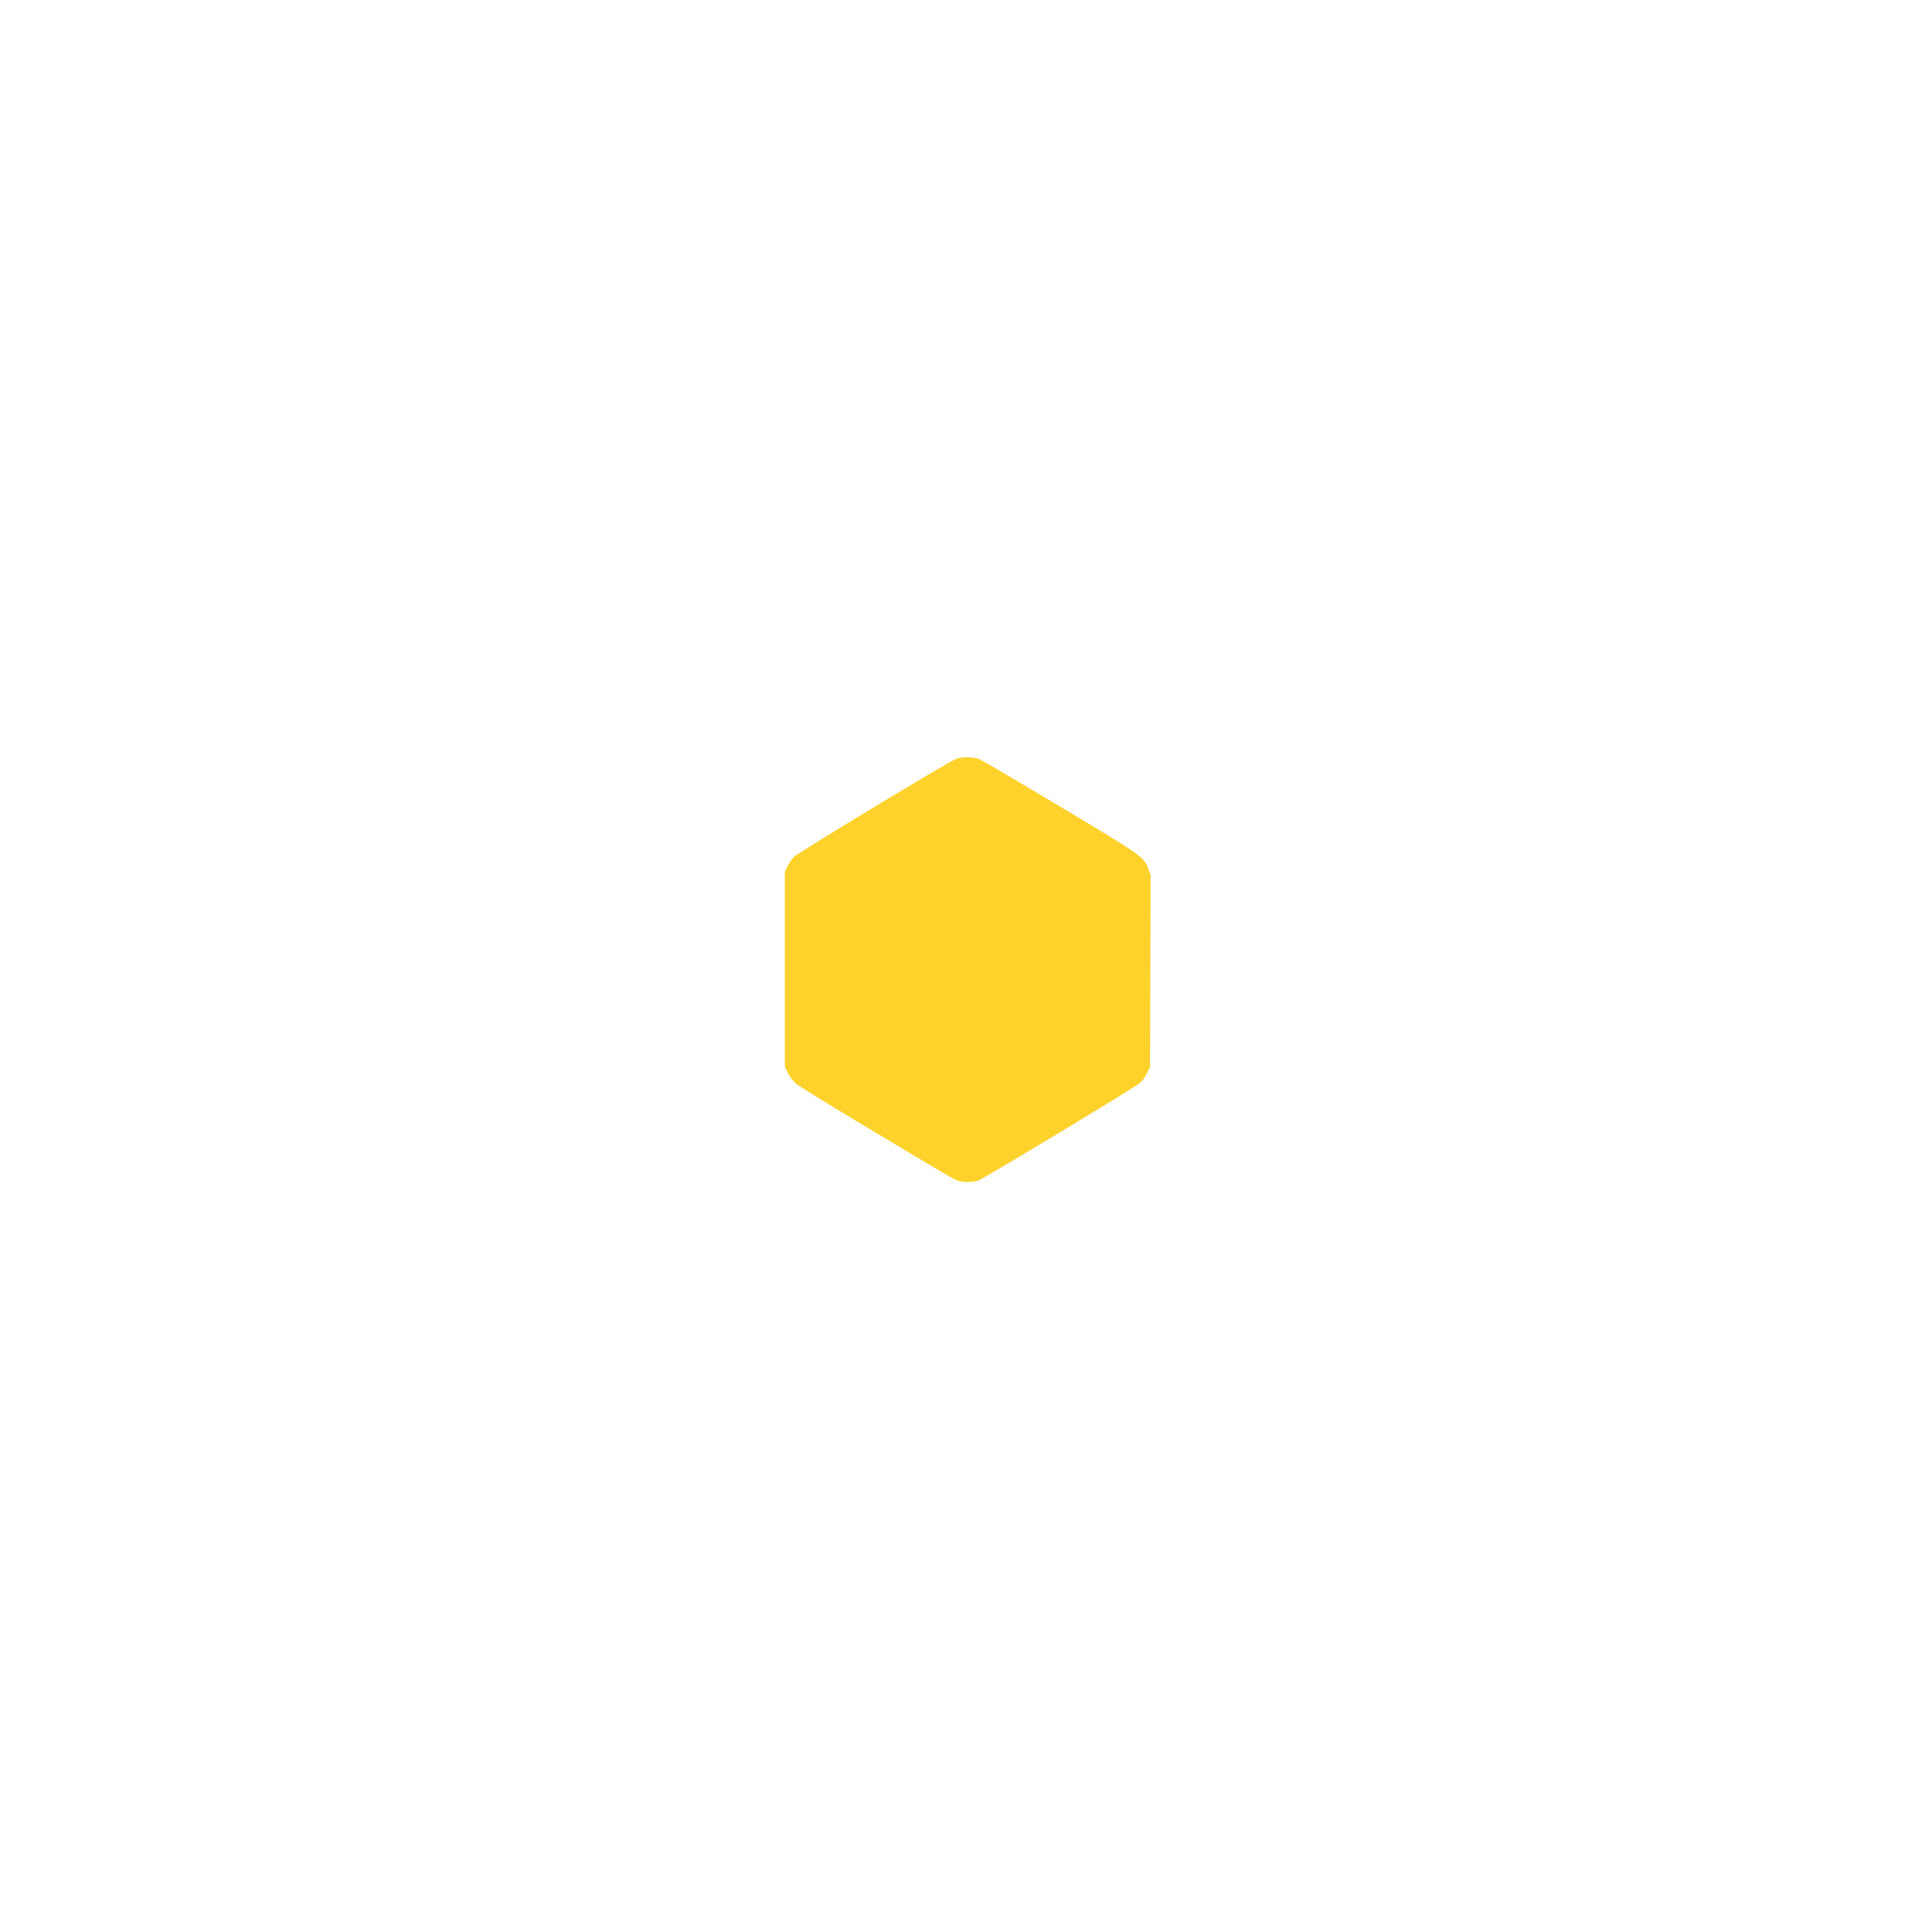 <?xml version="1.0" encoding="UTF-8" standalone="no"?>
<!-- Created with Inkscape (http://www.inkscape.org/) -->

<svg
   width="4.545mm"
   height="4.545mm"
   viewBox="0 0 4.545 4.545"
   version="1.1"
   id="svg1"
   xml:space="preserve"
   inkscape:version="1.3.2 (091e20e, 2023-11-25, custom)"
   sodipodi:docname="a_code_primary_patern.svg"
   xmlns:inkscape="http://www.inkscape.org/namespaces/inkscape"
   xmlns:sodipodi="http://sodipodi.sourceforge.net/DTD/sodipodi-0.dtd"
   xmlns="http://www.w3.org/2000/svg"
   xmlns:svg="http://www.w3.org/2000/svg"><sodipodi:namedview
     id="namedview1"
     pagecolor="#505050"
     bordercolor="#eeeeee"
     borderopacity="1"
     inkscape:showpageshadow="0"
     inkscape:pageopacity="0"
     inkscape:pagecheckerboard="0"
     inkscape:deskcolor="#d1d1d1"
     inkscape:document-units="mm"
     inkscape:zoom="14.999861"
     inkscape:cx="6.333392"
     inkscape:cy="19.900184"
     inkscape:window-width="1920"
     inkscape:window-height="974"
     inkscape:window-x="-11"
     inkscape:window-y="-11"
     inkscape:window-maximized="1"
     inkscape:current-layer="g10" /><defs
     id="defs1" /><g
     inkscape:label="Calque 1"
     inkscape:groupmode="layer"
     id="layer1"
     transform="translate(35.265,-23.404)"><path
       id="path3-3-7"
       style="fill:#313d49;fill-opacity:1;stroke-width:0.018"
       d="m -29.236,24.889 c -0.02,-1.76e-4 -0.04,0.002 -0.051,0.007 -0.037,0.015 -0.687,0.408 -0.706,0.427 -0.011,0.011 -0.025,0.031 -0.031,0.044 l -0.011,0.024 v 0.426 0.425 l 0.014,0.028 c 0.008,0.015 0.023,0.036 0.034,0.045 0.011,0.01 0.145,0.092 0.297,0.183 0.371,0.222 0.397,0.238 0.415,0.243 0.024,0.007 0.067,0.006 0.087,-0.002 0.033,-0.014 0.69,-0.41 0.708,-0.427 0.009,-0.009 0.023,-0.029 0.03,-0.043 l 0.012,-0.027 0.001,-0.419 0.001,-0.419 -0.011,-0.028 c -0.019,-0.052 -0.025,-0.056 -0.386,-0.272 -0.183,-0.109 -0.341,-0.203 -0.351,-0.207 -0.012,-0.005 -0.032,-0.007 -0.052,-0.008 z m 0,0.262 c 0.014,1.27e-4 0.029,0.002 0.038,0.005 0.007,0.003 0.121,0.07 0.252,0.148 0.259,0.155 0.264,0.158 0.278,0.195 l 0.008,0.02 -9.6e-4,0.301 -0.001,0.301 -0.009,0.019 c -0.005,0.01 -0.015,0.024 -0.021,0.031 -0.013,0.012 -0.484,0.297 -0.508,0.307 -0.014,0.006 -0.045,0.007 -0.063,0.002 -0.013,-0.004 -0.032,-0.015 -0.298,-0.174 -0.109,-0.065 -0.205,-0.125 -0.213,-0.132 -0.008,-0.007 -0.019,-0.022 -0.024,-0.033 l -0.01,-0.02 v -0.306 -0.306 l 0.008,-0.018 c 0.004,-0.01 0.014,-0.024 0.022,-0.031 0.014,-0.013 0.48,-0.295 0.507,-0.307 0.008,-0.003 0.022,-0.005 0.037,-0.005 z" /><g
       id="g10"
       transform="matrix(0.138,0,0,0.138,-29.718,33.274)"
       style="fill:#313d49;fill-opacity:1"><path
         style="fill:#313d49;fill-opacity:1;stroke-width:0.189"
         d="m -34.01,32.379 c -0.211,-0.061 -0.214,-0.063 -2.285,-1.305 -0.962,-0.577 -1.907,-1.142 -2.1,-1.255 -0.192,-0.113 -0.496,-0.299 -0.675,-0.412 -0.179,-0.114 -0.426,-0.263 -0.55,-0.332 -0.723,-0.402 -1.606,-0.958 -1.804,-1.134 -0.126,-0.112 -0.295,-0.322 -0.375,-0.467 l -0.146,-0.263 v -4.5 c 0,-4.929 -0.022,-4.565 0.3,-5.01 0.198,-0.273 0.215,-0.284 4.107,-2.611 3.013,-1.801 3.389,-2.013 3.666,-2.061 0.6,-0.106 0.604,-0.104 3.476,1.617 1.43,0.857 2.904,1.741 3.275,1.966 0.371,0.224 0.813,0.491 0.982,0.591 0.362,0.216 0.638,0.507 0.786,0.827 0.107,0.231 0.107,0.241 0.107,4.681 v 4.45 l -0.136,0.275 c -0.17,0.344 -0.366,0.555 -0.691,0.744 -0.066,0.038 -1.633,0.978 -3.483,2.089 -1.85,1.111 -3.457,2.053 -3.571,2.093 -0.231,0.081 -0.633,0.089 -0.884,0.017 z"
         id="path1" /><path
         style="fill:#313d49;fill-opacity:1;stroke-width:0.189"
         d="m -23.657,14.489 c -0.183,-0.053 -0.459,-0.215 -4.336,-2.537 -1.592,-0.953 -2.989,-1.817 -3.106,-1.919 -0.117,-0.102 -0.277,-0.316 -0.356,-0.475 L -31.598,9.269 V 4.819 0.369 l 0.115,-0.255 c 0.063,-0.14 0.21,-0.346 0.325,-0.458 0.2,-0.193 6.996,-4.302 7.384,-4.464 0.237,-0.099 0.824,-0.094 1.075,0.009 0.11,0.045 1.764,1.018 3.675,2.163 3.775,2.261 3.841,2.307 4.043,2.847 l 0.109,0.292 -0.014,4.383 -0.014,4.383 -0.13,0.275 c -0.071,0.151 -0.211,0.354 -0.311,0.45 -0.186,0.179 -7.053,4.326 -7.403,4.47 -0.209,0.086 -0.66,0.099 -0.914,0.025 z"
         id="path3" /><path
         style="fill:#313d49;fill-opacity:1;stroke-width:0.189"
         d="m -13.271,32.365 c -0.239,-0.075 -0.535,-0.234 -1.269,-0.679 -0.768,-0.467 -1.762,-1.065 -2.7,-1.626 -2.573,-1.538 -3.338,-2.009 -3.504,-2.159 -0.101,-0.092 -0.249,-0.294 -0.328,-0.449 l -0.143,-0.283 v -4.479 -4.479 l 0.137,-0.259 c 0.075,-0.143 0.214,-0.334 0.308,-0.426 0.094,-0.091 1.315,-0.85 2.713,-1.686 1.398,-0.836 2.789,-1.671 3.092,-1.855 1.596,-0.972 1.748,-1.037 2.279,-0.981 0.366,0.038 0.297,0.002 2.12,1.097 0.825,0.495 1.567,0.939 1.65,0.987 0.082,0.047 0.667,0.396 1.3,0.775 2.784,1.668 2.735,1.633 2.969,2.124 l 0.131,0.275 0.015,4.225 c 0.015,4.471 0.006,4.702 -0.213,5.075 -0.229,0.391 -0.034,0.264 -4.64,3.018 -1.789,1.07 -3.021,1.776 -3.15,1.806 -0.28,0.065 -0.517,0.059 -0.768,-0.02 z"
         id="path2" /><path
         style="fill:#313d49;fill-opacity:1;stroke-width:0.189"
         d="M -3.165,14.489 C -3.348,14.436 -3.624,14.274 -7.501,11.952 -9.093,10.998 -10.49,10.135 -10.607,10.033 -10.723,9.93 -10.884,9.717 -10.963,9.558 L -11.107,9.269 V 4.819 0.369 l 0.115,-0.255 c 0.063,-0.14 0.21,-0.346 0.325,-0.458 0.2,-0.193 6.996,-4.302 7.384,-4.464 0.237,-0.099 0.824,-0.094 1.075,0.009 0.11,0.045 1.764,1.018 3.675,2.163 3.775,2.261 3.841,2.307 4.043,2.847 L 5.619,0.503 5.606,4.886 5.592,9.269 5.463,9.544 c -0.071,0.151 -0.211,0.354 -0.311,0.45 -0.186,0.179 -7.053,4.326 -7.403,4.47 -0.209,0.086 -0.66,0.099 -0.914,0.025 z"
         id="path3-2" /><path
         style="fill:#313d49;fill-opacity:1;stroke-width:0.189"
         d="m -13.277,-3.424 c -0.183,-0.053 -0.459,-0.215 -4.336,-2.537 -1.592,-0.953 -2.989,-1.817 -3.106,-1.919 -0.117,-0.102 -0.277,-0.316 -0.356,-0.475 l -0.144,-0.289 v -4.45 -4.45 l 0.115,-0.255 c 0.063,-0.14 0.21,-0.346 0.325,-0.458 0.2,-0.193 6.996,-4.302 7.384,-4.464 0.237,-0.099 0.824,-0.094 1.075,0.009 0.11,0.045 1.764,1.018 3.675,2.163 3.775,2.261 3.841,2.307 4.043,2.847 l 0.109,0.292 -0.014,4.383 -0.014,4.383 -0.13,0.275 c -0.071,0.151 -0.211,0.354 -0.311,0.45 -0.186,0.179 -7.053,4.326 -7.403,4.47 -0.209,0.086 -0.66,0.099 -0.914,0.025 z"
         id="path3-2-7" /><path
         style="fill:#313d49;fill-opacity:1;stroke-width:0.189"
         d="m -34.017,-3.424 c -0.183,-0.053 -0.459,-0.215 -4.336,-2.537 -1.592,-0.953 -2.989,-1.817 -3.106,-1.919 -0.117,-0.102 -0.277,-0.316 -0.356,-0.475 l -0.144,-0.289 v -4.45 -4.45 l 0.115,-0.255 c 0.063,-0.14 0.21,-0.346 0.325,-0.458 0.2,-0.193 6.996,-4.302 7.384,-4.464 0.237,-0.099 0.824,-0.094 1.075,0.009 0.11,0.045 1.764,1.018 3.675,2.163 3.775,2.261 3.841,2.307 4.043,2.847 l 0.109,0.292 -0.014,4.383 -0.014,4.383 -0.13,0.275 c -0.071,0.151 -0.211,0.354 -0.311,0.45 -0.186,0.179 -7.053,4.326 -7.403,4.47 -0.209,0.086 -0.66,0.099 -0.914,0.025 z"
         id="path3-2-7-9" /><path
         style="fill:#313d49;fill-opacity:1;stroke-width:0.189"
         d="m -44.346,14.489 c -0.183,-0.053 -0.459,-0.215 -4.336,-2.537 -1.592,-0.953 -2.989,-1.817 -3.106,-1.919 -0.117,-0.102 -0.277,-0.316 -0.356,-0.475 L -52.288,9.269 V 4.819 0.369 l 0.115,-0.255 c 0.063,-0.14 0.21,-0.346 0.325,-0.458 0.2,-0.193 6.996,-4.302 7.384,-4.464 0.237,-0.099 0.824,-0.094 1.075,0.009 0.11,0.045 1.764,1.018 3.675,2.163 3.775,2.261 3.841,2.307 4.043,2.847 l 0.109,0.292 -0.014,4.383 -0.014,4.383 -0.13,0.275 c -0.071,0.151 -0.211,0.354 -0.311,0.45 -0.186,0.179 -7.053,4.326 -7.403,4.47 -0.209,0.086 -0.66,0.099 -0.914,0.025 z"
         id="path3-8" /><path
         style="fill:#fed22b;fill-opacity:1;stroke-width:0.07"
         d="m -23.856,-51.39 c -0.068,-0.02 -0.171,-0.08 -1.616,-0.946 -0.593,-0.355 -1.114,-0.677 -1.158,-0.716 -0.043,-0.038 -0.103,-0.118 -0.133,-0.177 l -0.054,-0.108 v -1.659 -1.659 l 0.043,-0.095 c 0.024,-0.052 0.078,-0.129 0.121,-0.171 0.074,-0.072 2.608,-1.604 2.753,-1.664 0.088,-0.037 0.307,-0.035 0.401,0.004 0.041,0.017 0.658,0.38 1.37,0.806 1.408,0.843 1.432,0.86 1.507,1.061 l 0.041,0.109 -0.005,1.634 -0.005,1.634 -0.048,0.103 c -0.027,0.056 -0.079,0.132 -0.116,0.168 -0.069,0.067 -2.63,1.613 -2.76,1.666 -0.078,0.032 -0.246,0.037 -0.341,0.009 z"
         id="path3-2-7-9-7" /></g><rect
       style="display:inline;fill:none;stroke:#9799bc;stroke-width:0.031;stroke-linejoin:round;stroke-dasharray:none;paint-order:stroke fill markers"
       id="rect10"
       width="5.661"
       height="4.961"
       x="-35.773"
       y="31.459"
       ry="0.001" /><path
       style="fill:#fed22b;fill-opacity:1;stroke-width:0.189"
       d="m 42.457,85.611 c -0.211,-0.061 -0.214,-0.063 -2.285,-1.305 -0.962,-0.577 -1.907,-1.142 -2.1,-1.255 -0.192,-0.113 -0.496,-0.299 -0.675,-0.412 -0.179,-0.114 -0.426,-0.263 -0.55,-0.332 -0.723,-0.402 -1.606,-0.958 -1.804,-1.134 -0.126,-0.112 -0.295,-0.322 -0.375,-0.467 l -0.146,-0.263 v -4.5 c 0,-4.929 -0.022,-4.565 0.3,-5.01 0.198,-0.273 0.215,-0.284 4.107,-2.611 3.013,-1.801 3.389,-2.013 3.666,-2.061 0.6,-0.106 0.604,-0.104 3.476,1.617 1.43,0.857 2.904,1.741 3.275,1.966 0.371,0.224 0.813,0.491 0.982,0.591 0.362,0.216 0.638,0.507 0.786,0.827 0.107,0.231 0.107,0.241 0.107,4.681 v 4.45 l -0.136,0.275 c -0.17,0.344 -0.366,0.555 -0.691,0.744 -0.066,0.038 -1.633,0.978 -3.483,2.089 -1.85,1.111 -3.457,2.053 -3.571,2.093 -0.231,0.081 -0.633,0.089 -0.884,0.017 z"
       id="path1-2" /><path
       style="fill:#fed22b;fill-opacity:1;stroke-width:0.189"
       d="m 52.81,67.72 c -0.183,-0.053 -0.459,-0.215 -4.336,-2.537 -1.592,-0.953 -2.989,-1.817 -3.106,-1.919 -0.117,-0.102 -0.277,-0.316 -0.356,-0.475 l -0.144,-0.289 v -4.45 -4.45 l 0.115,-0.255 c 0.063,-0.14 0.21,-0.346 0.325,-0.458 0.2,-0.193 6.996,-4.302 7.384,-4.464 0.237,-0.099 0.824,-0.094 1.075,0.009 0.11,0.045 1.764,1.018 3.675,2.163 3.775,2.261 3.841,2.307 4.043,2.847 l 0.109,0.292 -0.014,4.383 -0.014,4.383 -0.13,0.275 c -0.071,0.151 -0.211,0.354 -0.311,0.45 -0.186,0.179 -7.053,4.326 -7.403,4.47 -0.209,0.086 -0.66,0.099 -0.914,0.025 z"
       id="path3-4" /><path
       style="fill:#fed22b;fill-opacity:1;stroke-width:0.189"
       d="m 63.195,85.597 c -0.239,-0.075 -0.535,-0.234 -1.269,-0.679 -0.768,-0.467 -1.762,-1.065 -2.7,-1.626 -2.573,-1.538 -3.338,-2.009 -3.504,-2.159 -0.101,-0.092 -0.249,-0.294 -0.328,-0.449 l -0.143,-0.283 v -4.479 -4.479 l 0.137,-0.259 c 0.075,-0.143 0.214,-0.334 0.308,-0.426 0.094,-0.091 1.315,-0.85 2.713,-1.686 1.398,-0.836 2.789,-1.671 3.092,-1.855 1.596,-0.972 1.748,-1.037 2.279,-0.981 0.366,0.038 0.297,0.002 2.12,1.097 0.825,0.495 1.567,0.939 1.65,0.987 0.083,0.047 0.667,0.396 1.3,0.775 2.784,1.668 2.735,1.633 2.969,2.124 l 0.131,0.275 0.015,4.225 c 0.015,4.471 0.006,4.702 -0.213,5.075 -0.229,0.391 -0.034,0.264 -4.64,3.018 -1.789,1.07 -3.021,1.776 -3.15,1.806 -0.28,0.065 -0.517,0.059 -0.768,-0.02 z"
       id="path2-4" /><path
       style="fill:#fed22b;fill-opacity:1;stroke-width:0.189"
       d="M 73.302,67.72 C 73.119,67.667 72.842,67.505 68.966,65.183 67.374,64.23 65.977,63.366 65.86,63.264 65.743,63.162 65.583,62.948 65.504,62.789 L 65.36,62.5 v -4.45 -4.45 l 0.115,-0.255 c 0.063,-0.14 0.21,-0.346 0.325,-0.458 0.2,-0.193 6.996,-4.302 7.384,-4.464 0.237,-0.099 0.824,-0.094 1.075,0.009 0.11,0.045 1.764,1.018 3.675,2.163 3.775,2.261 3.841,2.307 4.043,2.847 l 0.109,0.292 -0.014,4.383 -0.014,4.383 -0.13,0.275 c -0.071,0.151 -0.211,0.354 -0.311,0.45 -0.186,0.179 -7.053,4.326 -7.403,4.47 -0.209,0.086 -0.66,0.099 -0.914,0.025 z"
       id="path3-2-0" /><path
       style="fill:#fed22b;fill-opacity:1;stroke-width:0.189"
       d="M 63.19,49.807 C 63.007,49.754 62.731,49.592 58.854,47.27 57.263,46.317 55.865,45.453 55.748,45.351 55.632,45.249 55.472,45.035 55.392,44.876 l -0.144,-0.289 v -4.45 -4.45 l 0.115,-0.255 c 0.063,-0.14 0.21,-0.346 0.325,-0.458 0.2,-0.193 6.996,-4.302 7.384,-4.464 0.237,-0.099 0.824,-0.094 1.075,0.009 0.11,0.045 1.764,1.018 3.675,2.163 3.775,2.261 3.841,2.307 4.043,2.847 l 0.109,0.292 -0.014,4.383 -0.014,4.383 -0.13,0.275 c -0.071,0.151 -0.211,0.354 -0.311,0.45 -0.186,0.179 -7.053,4.326 -7.403,4.47 -0.209,0.086 -0.66,0.099 -0.914,0.025 z"
       id="path3-2-7-5" /><path
       style="fill:#fed22b;fill-opacity:1;stroke-width:0.189"
       d="m 42.45,49.807 c -0.183,-0.053 -0.459,-0.215 -4.336,-2.537 -1.592,-0.953 -2.989,-1.817 -3.106,-1.919 -0.117,-0.102 -0.277,-0.316 -0.356,-0.475 l -0.144,-0.289 v -4.45 -4.45 l 0.115,-0.255 c 0.063,-0.14 0.21,-0.346 0.325,-0.458 0.2,-0.193 6.996,-4.302 7.384,-4.464 0.237,-0.099 0.824,-0.094 1.075,0.009 0.11,0.045 1.764,1.018 3.675,2.163 3.775,2.261 3.841,2.307 4.043,2.847 l 0.109,0.292 -0.014,4.383 -0.014,4.383 -0.13,0.275 c -0.071,0.151 -0.211,0.354 -0.311,0.45 -0.186,0.179 -7.053,4.326 -7.403,4.47 -0.209,0.086 -0.66,0.099 -0.914,0.025 z"
       id="path3-2-7-9-4" /><path
       style="fill:#fed22b;fill-opacity:1;stroke-width:0.189"
       d="M 32.121,67.72 C 31.938,67.667 31.661,67.505 27.785,65.183 26.193,64.23 24.796,63.366 24.679,63.264 24.562,63.162 24.402,62.948 24.323,62.789 L 24.179,62.5 v -4.45 -4.45 l 0.115,-0.255 c 0.063,-0.14 0.21,-0.346 0.325,-0.458 0.2,-0.193 6.996,-4.302 7.384,-4.464 0.237,-0.099 0.824,-0.094 1.075,0.009 0.11,0.045 1.764,1.018 3.675,2.163 3.775,2.261 3.841,2.307 4.043,2.847 l 0.109,0.292 -0.014,4.383 -0.014,4.383 -0.13,0.275 c -0.071,0.151 -0.211,0.354 -0.311,0.45 -0.186,0.179 -7.053,4.326 -7.403,4.47 -0.209,0.086 -0.66,0.099 -0.914,0.025 z"
       id="path3-8-5" /><rect
       style="display:none;fill:none;stroke:#9799bc;stroke-width:0.295;stroke-linejoin:round;stroke-dasharray:none;paint-order:stroke fill markers"
       id="rect10-2"
       width="49.705"
       height="49.705"
       x="28.444"
       y="33.25"
       ry="0.013" /><rect
       style="display:none;fill:none;fill-opacity:1;stroke:#9799bc;stroke-width:0.2;stroke-linejoin:round;stroke-dasharray:none;paint-order:stroke fill markers"
       id="rect1"
       width="4.345"
       height="4.345"
       x="-35.165"
       y="23.504"
       ry="0.027" /></g></svg>
